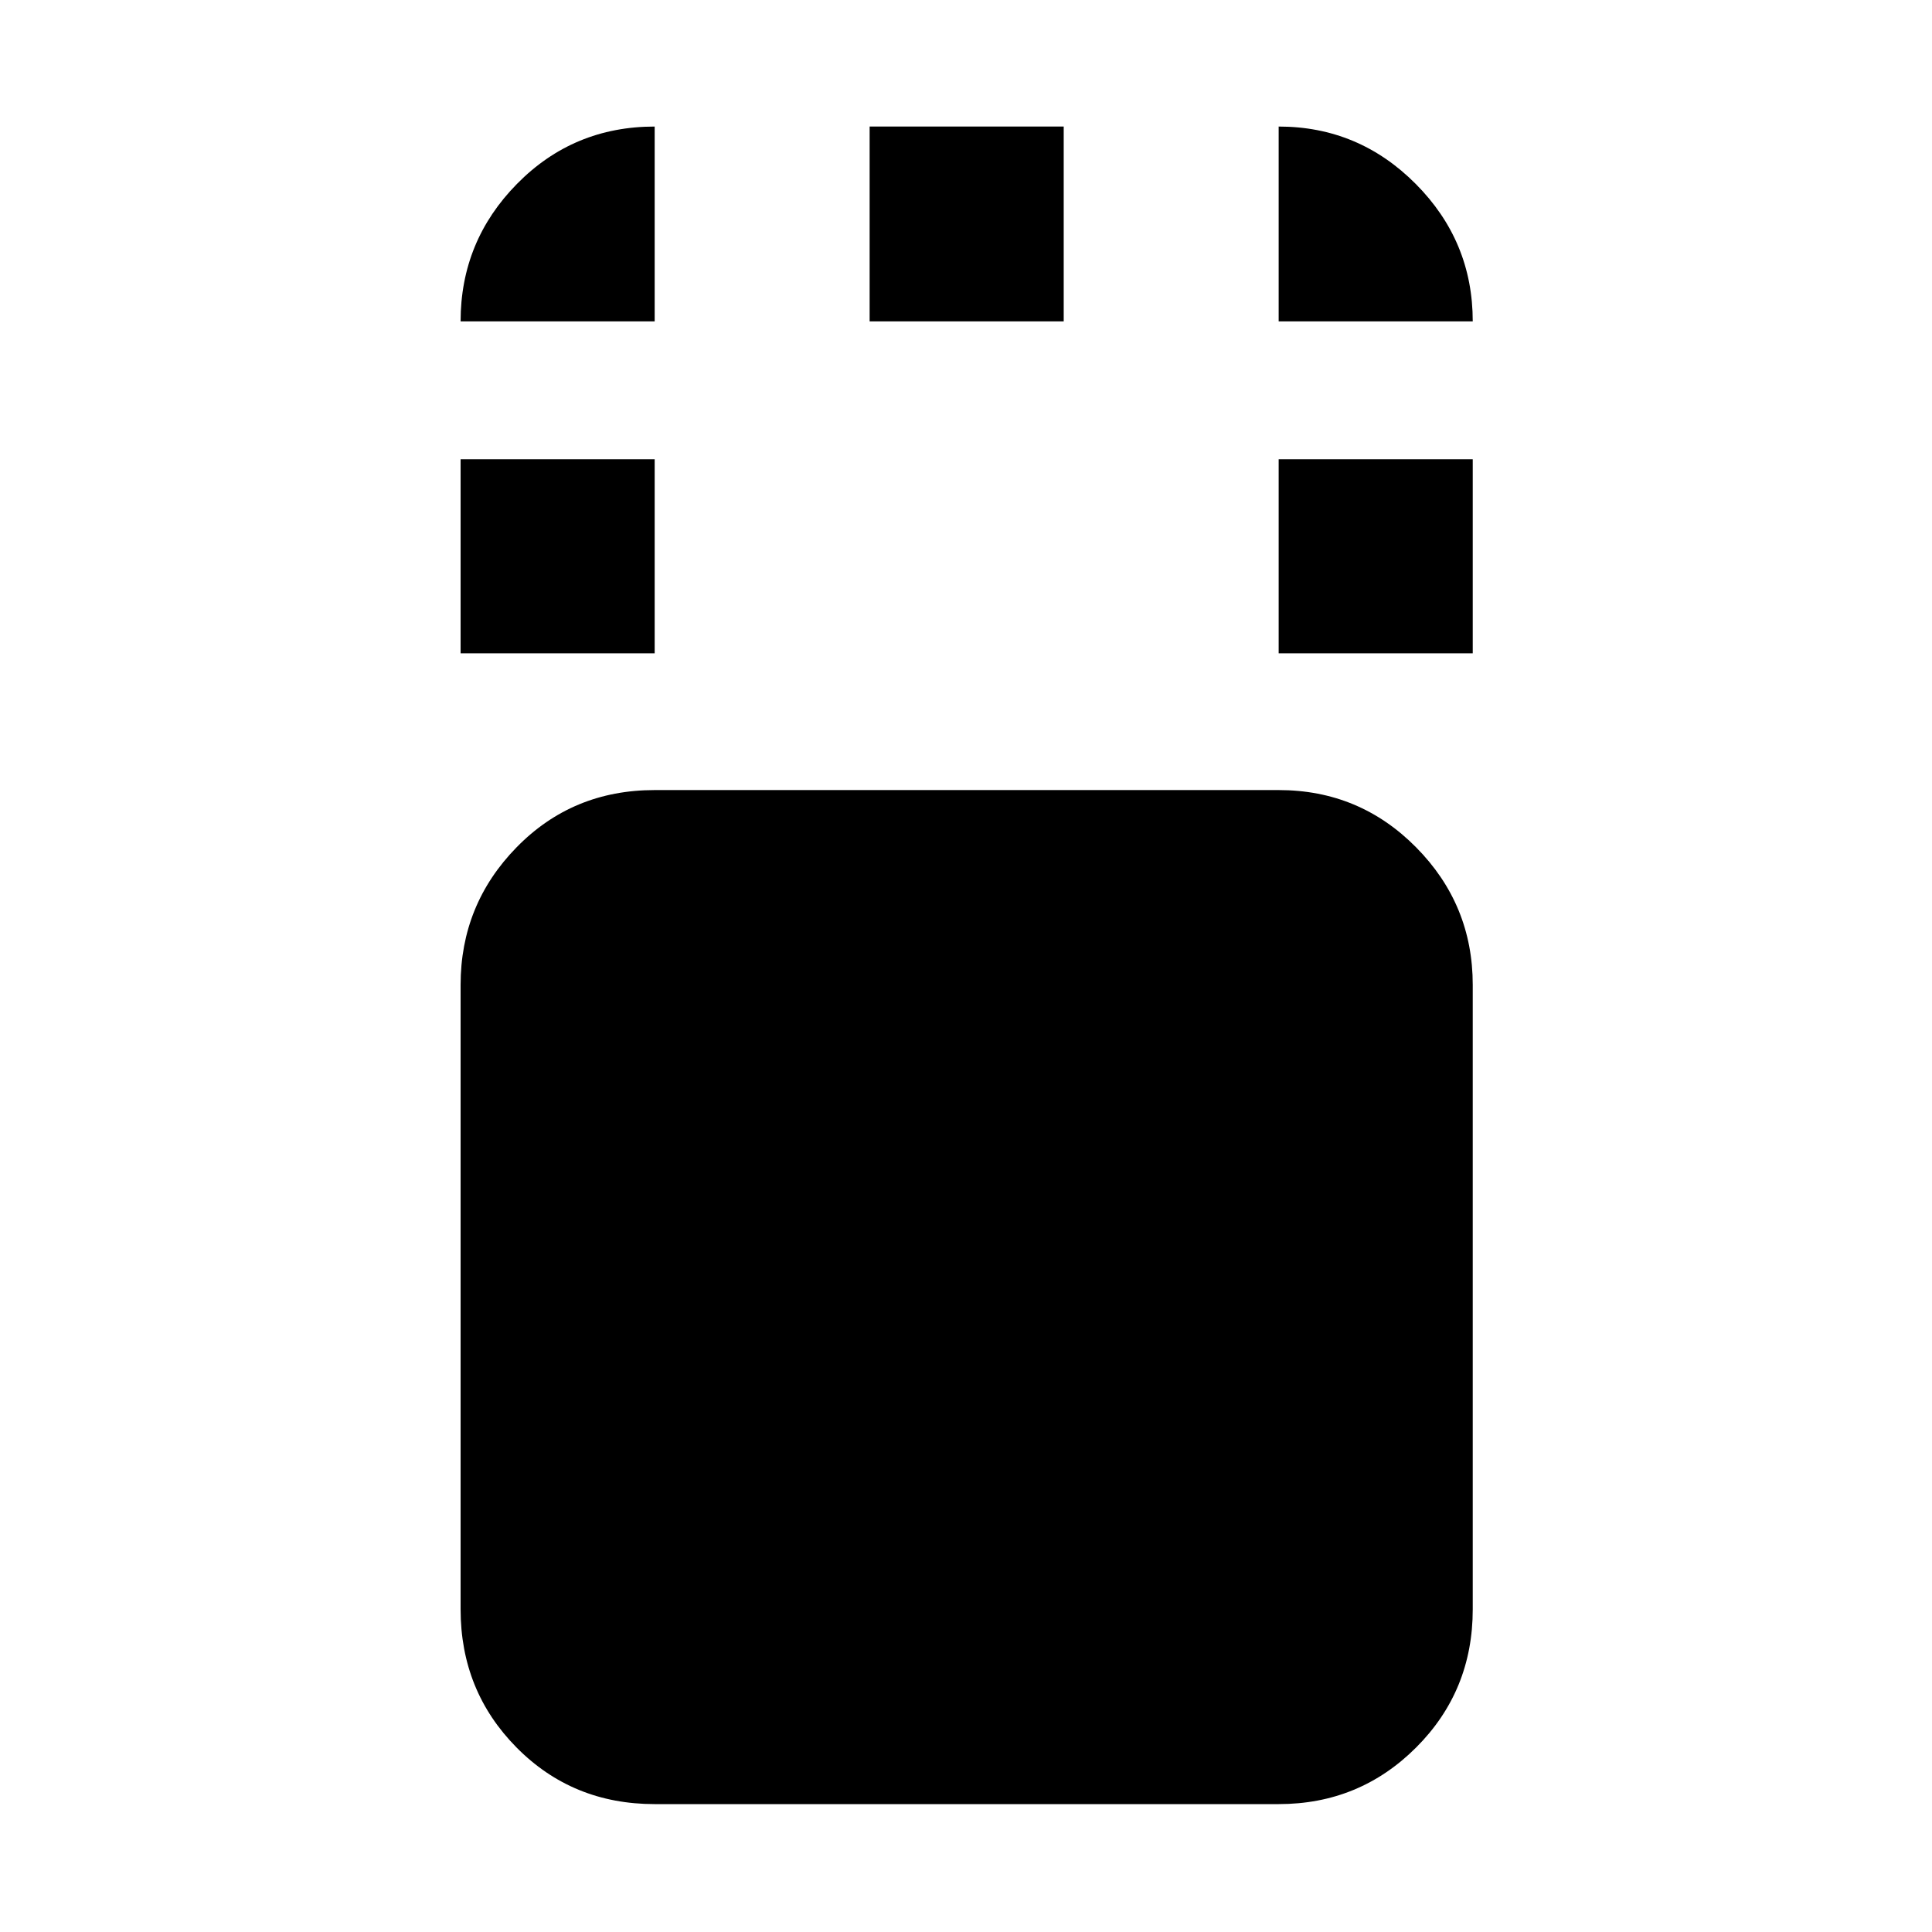 <svg xmlns="http://www.w3.org/2000/svg" height="40" viewBox="0 96 960 960" width="40"><path d="M325.304 992.449q-40.813 0-68.624-28.119-27.811-28.119-27.811-68.692V585.391q0-39.906 27.811-68.359 27.811-28.452 68.624-28.452h310.059q40.146 0 68.29 28.452 28.144 28.453 28.144 68.359v310.247q0 40.573-28.144 68.692-28.144 28.119-68.29 28.119H325.304Zm-96.435-571.812v-96.434h96.435v96.434h-96.435Zm406.494 0v-96.434h96.434v96.434h-96.434ZM432.116 255.695v-96.811h96.435v96.811h-96.435Zm-203.247 0q0-39.864 28.03-68.337 28.03-28.474 68.405-28.474v96.811h-96.435Zm406.494 0v-96.811q39.708 0 68.071 28.474 28.363 28.473 28.363 68.337h-96.434Z"/></svg>